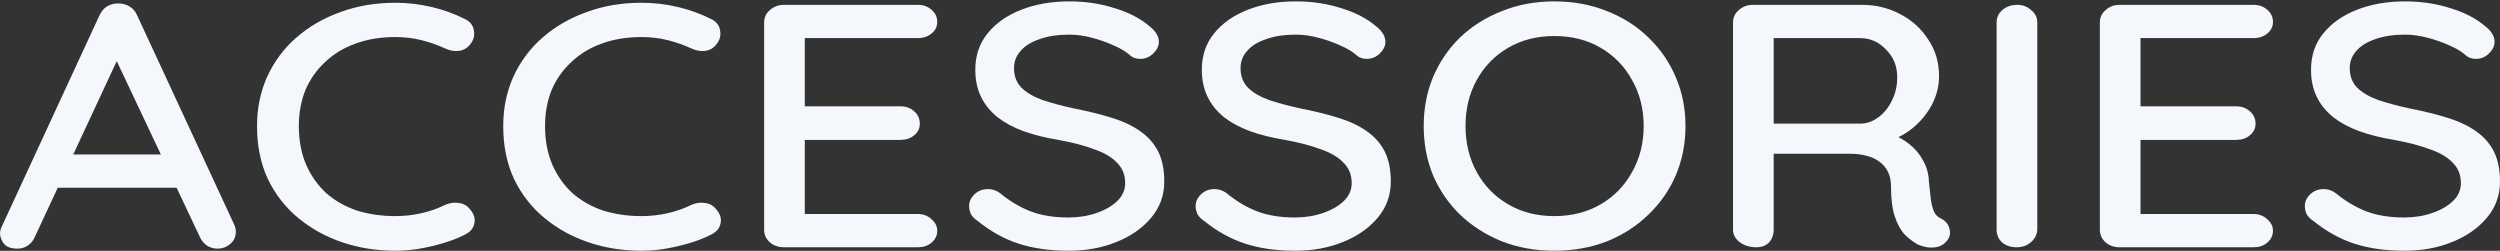 <svg width="319" height="32" viewBox="0 0 319 32" fill="none" xmlns="http://www.w3.org/2000/svg">
<rect x="0" y="0" width="319" height="32" fill="#333333" stroke="none"/>
<path d="M15.565 6.363L4.447 30.225C4.25 30.697 3.953 31.065 3.558 31.33C3.162 31.595 2.718 31.728 2.224 31.728C1.499 31.728 0.955 31.551 0.593 31.198C0.231 30.815 0.033 30.343 0 29.784C0 29.577 0.049 29.342 0.148 29.076L12.699 1.944C12.93 1.443 13.259 1.06 13.688 0.795C14.149 0.53 14.643 0.412 15.17 0.442C15.664 0.442 16.125 0.574 16.554 0.839C16.982 1.105 17.295 1.473 17.492 1.944L29.895 28.679C30.027 28.973 30.093 29.268 30.093 29.563C30.093 30.211 29.846 30.741 29.352 31.153C28.89 31.536 28.363 31.728 27.77 31.728C27.276 31.728 26.815 31.595 26.387 31.33C25.992 31.036 25.695 30.667 25.497 30.225L14.28 6.496L15.565 6.363ZM6.424 23.951L8.647 19.708H22.631L23.471 23.951H6.424Z" fill="#F4F7FB"/>
<path d="M59.233 2.386C59.958 2.71 60.37 3.211 60.468 3.888C60.6 4.566 60.419 5.185 59.925 5.744C59.562 6.186 59.085 6.437 58.492 6.496C57.932 6.555 57.372 6.451 56.812 6.186C55.856 5.744 54.852 5.391 53.797 5.126C52.743 4.861 51.623 4.728 50.437 4.728C48.56 4.728 46.863 5.008 45.348 5.568C43.865 6.098 42.581 6.879 41.493 7.91C40.406 8.911 39.566 10.104 38.973 11.489C38.413 12.874 38.133 14.406 38.133 16.085C38.133 17.941 38.446 19.59 39.072 21.034C39.698 22.448 40.555 23.656 41.642 24.657C42.762 25.63 44.063 26.366 45.545 26.867C47.061 27.338 48.691 27.574 50.437 27.574C51.557 27.574 52.645 27.456 53.699 27.221C54.786 26.985 55.807 26.631 56.762 26.16C57.355 25.895 57.932 25.806 58.492 25.895C59.085 25.954 59.562 26.204 59.925 26.646C60.485 27.265 60.682 27.898 60.518 28.546C60.386 29.165 59.974 29.636 59.282 29.96C58.459 30.373 57.553 30.726 56.565 31.021C55.576 31.315 54.572 31.551 53.55 31.728C52.529 31.905 51.492 31.993 50.437 31.993C48.066 31.993 45.825 31.64 43.717 30.933C41.609 30.225 39.731 29.194 38.084 27.839C36.437 26.484 35.136 24.82 34.18 22.846C33.258 20.872 32.797 18.618 32.797 16.085C32.797 13.816 33.225 11.725 34.081 9.81C34.971 7.866 36.206 6.201 37.788 4.816C39.402 3.402 41.279 2.312 43.421 1.546C45.562 0.751 47.901 0.353 50.437 0.353C52.019 0.353 53.55 0.53 55.033 0.884C56.548 1.237 57.948 1.738 59.233 2.386Z" fill="#F4F7FB"/>
<path d="M90.647 2.386C91.372 2.71 91.784 3.211 91.883 3.888C92.014 4.566 91.833 5.185 91.339 5.744C90.977 6.186 90.499 6.437 89.906 6.496C89.346 6.555 88.786 6.451 88.226 6.186C87.271 5.744 86.266 5.391 85.212 5.126C84.158 4.861 83.038 4.728 81.852 4.728C79.974 4.728 78.278 5.008 76.762 5.568C75.28 6.098 73.995 6.879 72.908 7.91C71.821 8.911 70.981 10.104 70.388 11.489C69.828 12.874 69.548 14.406 69.548 16.085C69.548 17.941 69.861 19.59 70.487 21.034C71.112 22.448 71.969 23.656 73.056 24.657C74.176 25.63 75.477 26.366 76.96 26.867C78.475 27.338 80.106 27.574 81.852 27.574C82.972 27.574 84.059 27.456 85.113 27.221C86.2 26.985 87.221 26.631 88.177 26.16C88.77 25.895 89.346 25.806 89.906 25.895C90.499 25.954 90.977 26.204 91.339 26.646C91.899 27.265 92.097 27.898 91.932 28.546C91.8 29.165 91.388 29.636 90.697 29.96C89.873 30.373 88.967 30.726 87.979 31.021C86.991 31.315 85.986 31.551 84.965 31.728C83.944 31.905 82.906 31.993 81.852 31.993C79.48 31.993 77.24 31.64 75.132 30.933C73.023 30.225 71.145 29.194 69.498 27.839C67.851 26.484 66.55 24.82 65.595 22.846C64.672 20.872 64.211 18.618 64.211 16.085C64.211 13.816 64.639 11.725 65.496 9.81C66.385 7.866 67.621 6.201 69.202 4.816C70.816 3.402 72.694 2.312 74.835 1.546C76.976 0.751 79.315 0.353 81.852 0.353C83.433 0.353 84.965 0.53 86.447 0.884C87.963 1.237 89.363 1.738 90.647 2.386Z" fill="#F4F7FB"/>
<path d="M100.023 0.618H117.12C117.812 0.618 118.389 0.825 118.85 1.237C119.344 1.65 119.591 2.165 119.591 2.784C119.591 3.402 119.344 3.903 118.85 4.286C118.389 4.669 117.812 4.861 117.12 4.861H102.197L102.692 4.109V14.008L102.247 13.566H114.897C115.588 13.566 116.165 13.772 116.626 14.185C117.12 14.597 117.367 15.127 117.367 15.775C117.367 16.394 117.12 16.895 116.626 17.278C116.165 17.661 115.588 17.852 114.897 17.852H102.346L102.692 17.455V27.662L102.346 27.309H117.12C117.812 27.309 118.389 27.53 118.85 27.972C119.344 28.384 119.591 28.87 119.591 29.43C119.591 30.049 119.344 30.564 118.85 30.977C118.389 31.36 117.812 31.551 117.12 31.551H100.023C99.331 31.551 98.738 31.345 98.244 30.933C97.75 30.491 97.503 29.946 97.503 29.297V2.872C97.503 2.224 97.75 1.694 98.244 1.281C98.738 0.839 99.331 0.618 100.023 0.618Z" fill="#F4F7FB"/>
<path d="M136.356 31.993C133.985 31.993 131.876 31.698 130.032 31.109C128.187 30.52 126.424 29.548 124.744 28.193C124.382 27.957 124.102 27.677 123.904 27.353C123.74 27 123.657 26.646 123.657 26.293C123.657 25.733 123.888 25.232 124.349 24.79C124.81 24.348 125.387 24.127 126.078 24.127C126.606 24.127 127.1 24.289 127.561 24.613C128.813 25.644 130.114 26.425 131.465 26.955C132.848 27.486 134.462 27.751 136.307 27.751C137.625 27.751 138.827 27.559 139.914 27.176C141.034 26.793 141.924 26.278 142.583 25.63C143.241 24.982 143.571 24.23 143.571 23.376C143.571 22.316 143.225 21.446 142.533 20.769C141.874 20.062 140.903 19.487 139.618 19.046C138.366 18.574 136.851 18.176 135.072 17.852C133.425 17.587 131.942 17.219 130.625 16.748C129.34 16.276 128.236 15.687 127.314 14.98C126.391 14.243 125.683 13.374 125.189 12.373C124.695 11.371 124.448 10.208 124.448 8.882C124.448 7.085 124.975 5.538 126.029 4.242C127.083 2.946 128.516 1.944 130.328 1.237C132.14 0.53 134.182 0.177 136.455 0.177C138.531 0.177 140.474 0.471 142.286 1.06C144.098 1.62 145.564 2.386 146.684 3.358C147.475 3.977 147.87 4.64 147.87 5.347C147.87 5.877 147.623 6.378 147.129 6.849C146.667 7.291 146.124 7.512 145.498 7.512C145.037 7.512 144.641 7.394 144.312 7.158C143.785 6.658 143.077 6.216 142.187 5.833C141.298 5.42 140.343 5.082 139.321 4.816C138.333 4.551 137.378 4.419 136.455 4.419C134.973 4.419 133.705 4.61 132.65 4.993C131.596 5.347 130.789 5.848 130.229 6.496C129.669 7.114 129.389 7.851 129.389 8.705C129.389 9.707 129.702 10.532 130.328 11.18C130.987 11.828 131.893 12.358 133.046 12.771C134.199 13.153 135.516 13.507 136.999 13.831C138.811 14.185 140.425 14.582 141.841 15.024C143.291 15.466 144.51 16.041 145.498 16.748C146.486 17.425 147.244 18.279 147.771 19.311C148.298 20.342 148.562 21.623 148.562 23.155C148.562 24.923 148.002 26.469 146.882 27.795C145.762 29.121 144.279 30.152 142.434 30.888C140.623 31.625 138.597 31.993 136.356 31.993Z" fill="#F4F7FB"/>
<path d="M165.262 31.993C162.89 31.993 160.781 31.698 158.937 31.109C157.092 30.52 155.329 29.548 153.649 28.193C153.287 27.957 153.007 27.677 152.809 27.353C152.645 27 152.562 26.646 152.562 26.293C152.562 25.733 152.793 25.232 153.254 24.79C153.715 24.348 154.292 24.127 154.983 24.127C155.511 24.127 156.005 24.289 156.466 24.613C157.718 25.644 159.019 26.425 160.37 26.955C161.753 27.486 163.367 27.751 165.212 27.751C166.53 27.751 167.732 27.559 168.819 27.176C169.939 26.793 170.829 26.278 171.488 25.63C172.146 24.982 172.476 24.23 172.476 23.376C172.476 22.316 172.13 21.446 171.438 20.769C170.779 20.062 169.808 19.487 168.523 19.046C167.271 18.574 165.756 18.176 163.977 17.852C162.33 17.587 160.847 17.219 159.53 16.748C158.245 16.276 157.141 15.687 156.219 14.98C155.296 14.243 154.588 13.374 154.094 12.373C153.6 11.371 153.353 10.208 153.353 8.882C153.353 7.085 153.88 5.538 154.934 4.242C155.988 2.946 157.421 1.944 159.233 1.237C161.045 0.53 163.087 0.177 165.36 0.177C167.436 0.177 169.379 0.471 171.191 1.06C173.003 1.62 174.469 2.386 175.589 3.358C176.38 3.977 176.775 4.64 176.775 5.347C176.775 5.877 176.528 6.378 176.034 6.849C175.572 7.291 175.029 7.512 174.403 7.512C173.942 7.512 173.547 7.394 173.217 7.158C172.69 6.658 171.982 6.216 171.092 5.833C170.203 5.42 169.248 5.082 168.226 4.816C167.238 4.551 166.283 4.419 165.36 4.419C163.878 4.419 162.61 4.61 161.555 4.993C160.501 5.347 159.694 5.848 159.134 6.496C158.574 7.114 158.294 7.851 158.294 8.705C158.294 9.707 158.607 10.532 159.233 11.18C159.892 11.828 160.798 12.358 161.951 12.771C163.104 13.153 164.421 13.507 165.904 13.831C167.716 14.185 169.33 14.582 170.746 15.024C172.196 15.466 173.415 16.041 174.403 16.748C175.391 17.425 176.149 18.279 176.676 19.311C177.203 20.342 177.467 21.623 177.467 23.155C177.467 24.923 176.907 26.469 175.787 27.795C174.667 29.121 173.184 30.152 171.339 30.888C169.528 31.625 167.502 31.993 165.262 31.993Z" fill="#F4F7FB"/>
<path d="M215.069 16.085C215.069 18.324 214.657 20.415 213.833 22.36C213.01 24.275 211.84 25.954 210.325 27.397C208.842 28.841 207.08 29.975 205.038 30.8C202.995 31.595 200.755 31.993 198.317 31.993C195.912 31.993 193.689 31.595 191.646 30.8C189.604 29.975 187.825 28.841 186.31 27.397C184.827 25.954 183.674 24.275 182.851 22.36C182.06 20.415 181.665 18.324 181.665 16.085C181.665 13.846 182.06 11.769 182.851 9.854C183.674 7.91 184.827 6.216 186.31 4.772C187.825 3.329 189.604 2.209 191.646 1.414C193.689 0.589 195.912 0.177 198.317 0.177C200.755 0.177 202.995 0.589 205.038 1.414C207.08 2.209 208.842 3.329 210.325 4.772C211.84 6.216 213.01 7.91 213.833 9.854C214.657 11.769 215.069 13.846 215.069 16.085ZM209.732 16.085C209.732 13.905 209.238 11.946 208.249 10.208C207.294 8.469 205.96 7.1 204.247 6.098C202.534 5.096 200.557 4.596 198.317 4.596C196.11 4.596 194.15 5.096 192.437 6.098C190.724 7.1 189.39 8.469 188.435 10.208C187.479 11.916 187.002 13.875 187.002 16.085C187.002 18.265 187.479 20.224 188.435 21.962C189.39 23.7 190.724 25.07 192.437 26.072C194.15 27.073 196.11 27.574 198.317 27.574C200.557 27.574 202.534 27.073 204.247 26.072C205.96 25.07 207.294 23.7 208.249 21.962C209.238 20.224 209.732 18.265 209.732 16.085Z" fill="#F4F7FB"/>
<path d="M224.098 31.551C223.308 31.551 222.616 31.345 222.023 30.933C221.43 30.491 221.134 29.946 221.134 29.297V2.872C221.134 2.224 221.381 1.694 221.875 1.281C222.369 0.839 222.962 0.618 223.654 0.618H237.588C239.367 0.618 240.998 1.016 242.48 1.812C243.963 2.578 245.149 3.653 246.038 5.037C246.96 6.393 247.422 7.954 247.422 9.721C247.422 10.9 247.158 12.034 246.631 13.124C246.104 14.185 245.396 15.127 244.506 15.952C243.617 16.777 242.612 17.396 241.492 17.808L240.949 16.969C241.97 17.293 242.859 17.764 243.617 18.383C244.375 18.972 244.967 19.679 245.396 20.504C245.857 21.299 246.104 22.212 246.137 23.244C246.236 24.157 246.318 24.923 246.384 25.541C246.483 26.131 246.615 26.617 246.779 27C246.944 27.383 247.24 27.677 247.669 27.883C248.262 28.178 248.624 28.62 248.756 29.209C248.921 29.798 248.789 30.328 248.361 30.8C248.064 31.153 247.685 31.389 247.224 31.507C246.796 31.595 246.351 31.61 245.89 31.551C245.429 31.463 245.033 31.345 244.704 31.198C244.177 30.903 243.633 30.491 243.073 29.96C242.546 29.401 242.118 28.635 241.789 27.662C241.459 26.69 241.294 25.409 241.294 23.818C241.294 23.081 241.163 22.448 240.899 21.918C240.636 21.387 240.273 20.96 239.812 20.636C239.351 20.283 238.807 20.032 238.181 19.885C237.555 19.708 236.864 19.62 236.106 19.62H225.63L226.322 18.736V29.297C226.322 29.946 226.124 30.491 225.729 30.933C225.334 31.345 224.79 31.551 224.098 31.551ZM225.68 15.775H237.49C238.247 15.746 238.972 15.481 239.664 14.98C240.388 14.45 240.965 13.743 241.393 12.859C241.854 11.975 242.085 10.973 242.085 9.854C242.085 8.44 241.607 7.262 240.652 6.319C239.73 5.347 238.626 4.861 237.341 4.861H225.779L226.322 3.712V16.703L225.68 15.775Z" fill="#F4F7FB"/>
<path d="M259.956 29.297C259.923 29.946 259.643 30.491 259.116 30.933C258.622 31.345 258.029 31.551 257.337 31.551C256.58 31.551 255.954 31.345 255.46 30.933C254.998 30.491 254.768 29.946 254.768 29.297V2.872C254.768 2.224 255.015 1.694 255.509 1.281C256.003 0.839 256.645 0.618 257.436 0.618C258.095 0.618 258.671 0.839 259.166 1.281C259.693 1.694 259.956 2.224 259.956 2.872V29.297Z" fill="#F4F7FB"/>
<path d="M270.462 0.618H287.559C288.25 0.618 288.827 0.825 289.288 1.237C289.782 1.65 290.029 2.165 290.029 2.784C290.029 3.402 289.782 3.903 289.288 4.286C288.827 4.669 288.25 4.861 287.559 4.861H272.636L273.13 4.109V14.008L272.685 13.566H285.335C286.027 13.566 286.603 13.772 287.065 14.185C287.559 14.597 287.806 15.127 287.806 15.775C287.806 16.394 287.559 16.895 287.065 17.278C286.603 17.661 286.027 17.852 285.335 17.852H272.784L273.13 17.455V27.662L272.784 27.309H287.559C288.25 27.309 288.827 27.53 289.288 27.972C289.782 28.384 290.029 28.87 290.029 29.43C290.029 30.049 289.782 30.564 289.288 30.977C288.827 31.36 288.25 31.551 287.559 31.551H270.462C269.77 31.551 269.177 31.345 268.683 30.933C268.189 30.491 267.941 29.946 267.941 29.297V2.872C267.941 2.224 268.189 1.694 268.683 1.281C269.177 0.839 269.77 0.618 270.462 0.618Z" fill="#F4F7FB"/>
<path d="M306.795 31.993C304.423 31.993 302.315 31.698 300.47 31.109C298.625 30.52 296.863 29.548 295.183 28.193C294.82 27.957 294.54 27.677 294.343 27.353C294.178 27 294.096 26.646 294.096 26.293C294.096 25.733 294.326 25.232 294.787 24.79C295.249 24.348 295.825 24.127 296.517 24.127C297.044 24.127 297.538 24.289 297.999 24.613C299.251 25.644 300.552 26.425 301.903 26.955C303.286 27.486 304.901 27.751 306.745 27.751C308.063 27.751 309.266 27.559 310.353 27.176C311.473 26.793 312.362 26.278 313.021 25.63C313.68 24.982 314.009 24.23 314.009 23.376C314.009 22.316 313.663 21.446 312.972 20.769C312.313 20.062 311.341 19.487 310.056 19.046C308.804 18.574 307.289 18.176 305.51 17.852C303.863 17.587 302.381 17.219 301.063 16.748C299.778 16.276 298.675 15.687 297.752 14.98C296.83 14.243 296.122 13.374 295.627 12.373C295.133 11.371 294.886 10.208 294.886 8.882C294.886 7.085 295.413 5.538 296.467 4.242C297.522 2.946 298.955 1.944 300.766 1.237C302.578 0.53 304.621 0.177 306.894 0.177C308.969 0.177 310.913 0.471 312.724 1.06C314.536 1.62 316.002 2.386 317.122 3.358C317.913 3.977 318.308 4.64 318.308 5.347C318.308 5.877 318.061 6.378 317.567 6.849C317.106 7.291 316.562 7.512 315.936 7.512C315.475 7.512 315.08 7.394 314.75 7.158C314.223 6.658 313.515 6.216 312.626 5.833C311.736 5.42 310.781 5.082 309.76 4.816C308.771 4.551 307.816 4.419 306.894 4.419C305.411 4.419 304.143 4.61 303.089 4.993C302.035 5.347 301.228 5.848 300.668 6.496C300.108 7.114 299.828 7.851 299.828 8.705C299.828 9.707 300.141 10.532 300.766 11.18C301.425 11.828 302.331 12.358 303.484 12.771C304.637 13.153 305.955 13.507 307.437 13.831C309.249 14.185 310.863 14.582 312.28 15.024C313.729 15.466 314.948 16.041 315.936 16.748C316.925 17.425 317.682 18.279 318.209 19.311C318.736 20.342 319 21.623 319 23.155C319 24.923 318.44 26.469 317.32 27.795C316.2 29.121 314.717 30.152 312.873 30.888C311.061 31.625 309.035 31.993 306.795 31.993Z" fill="#F4F7FB"/>
</svg>
